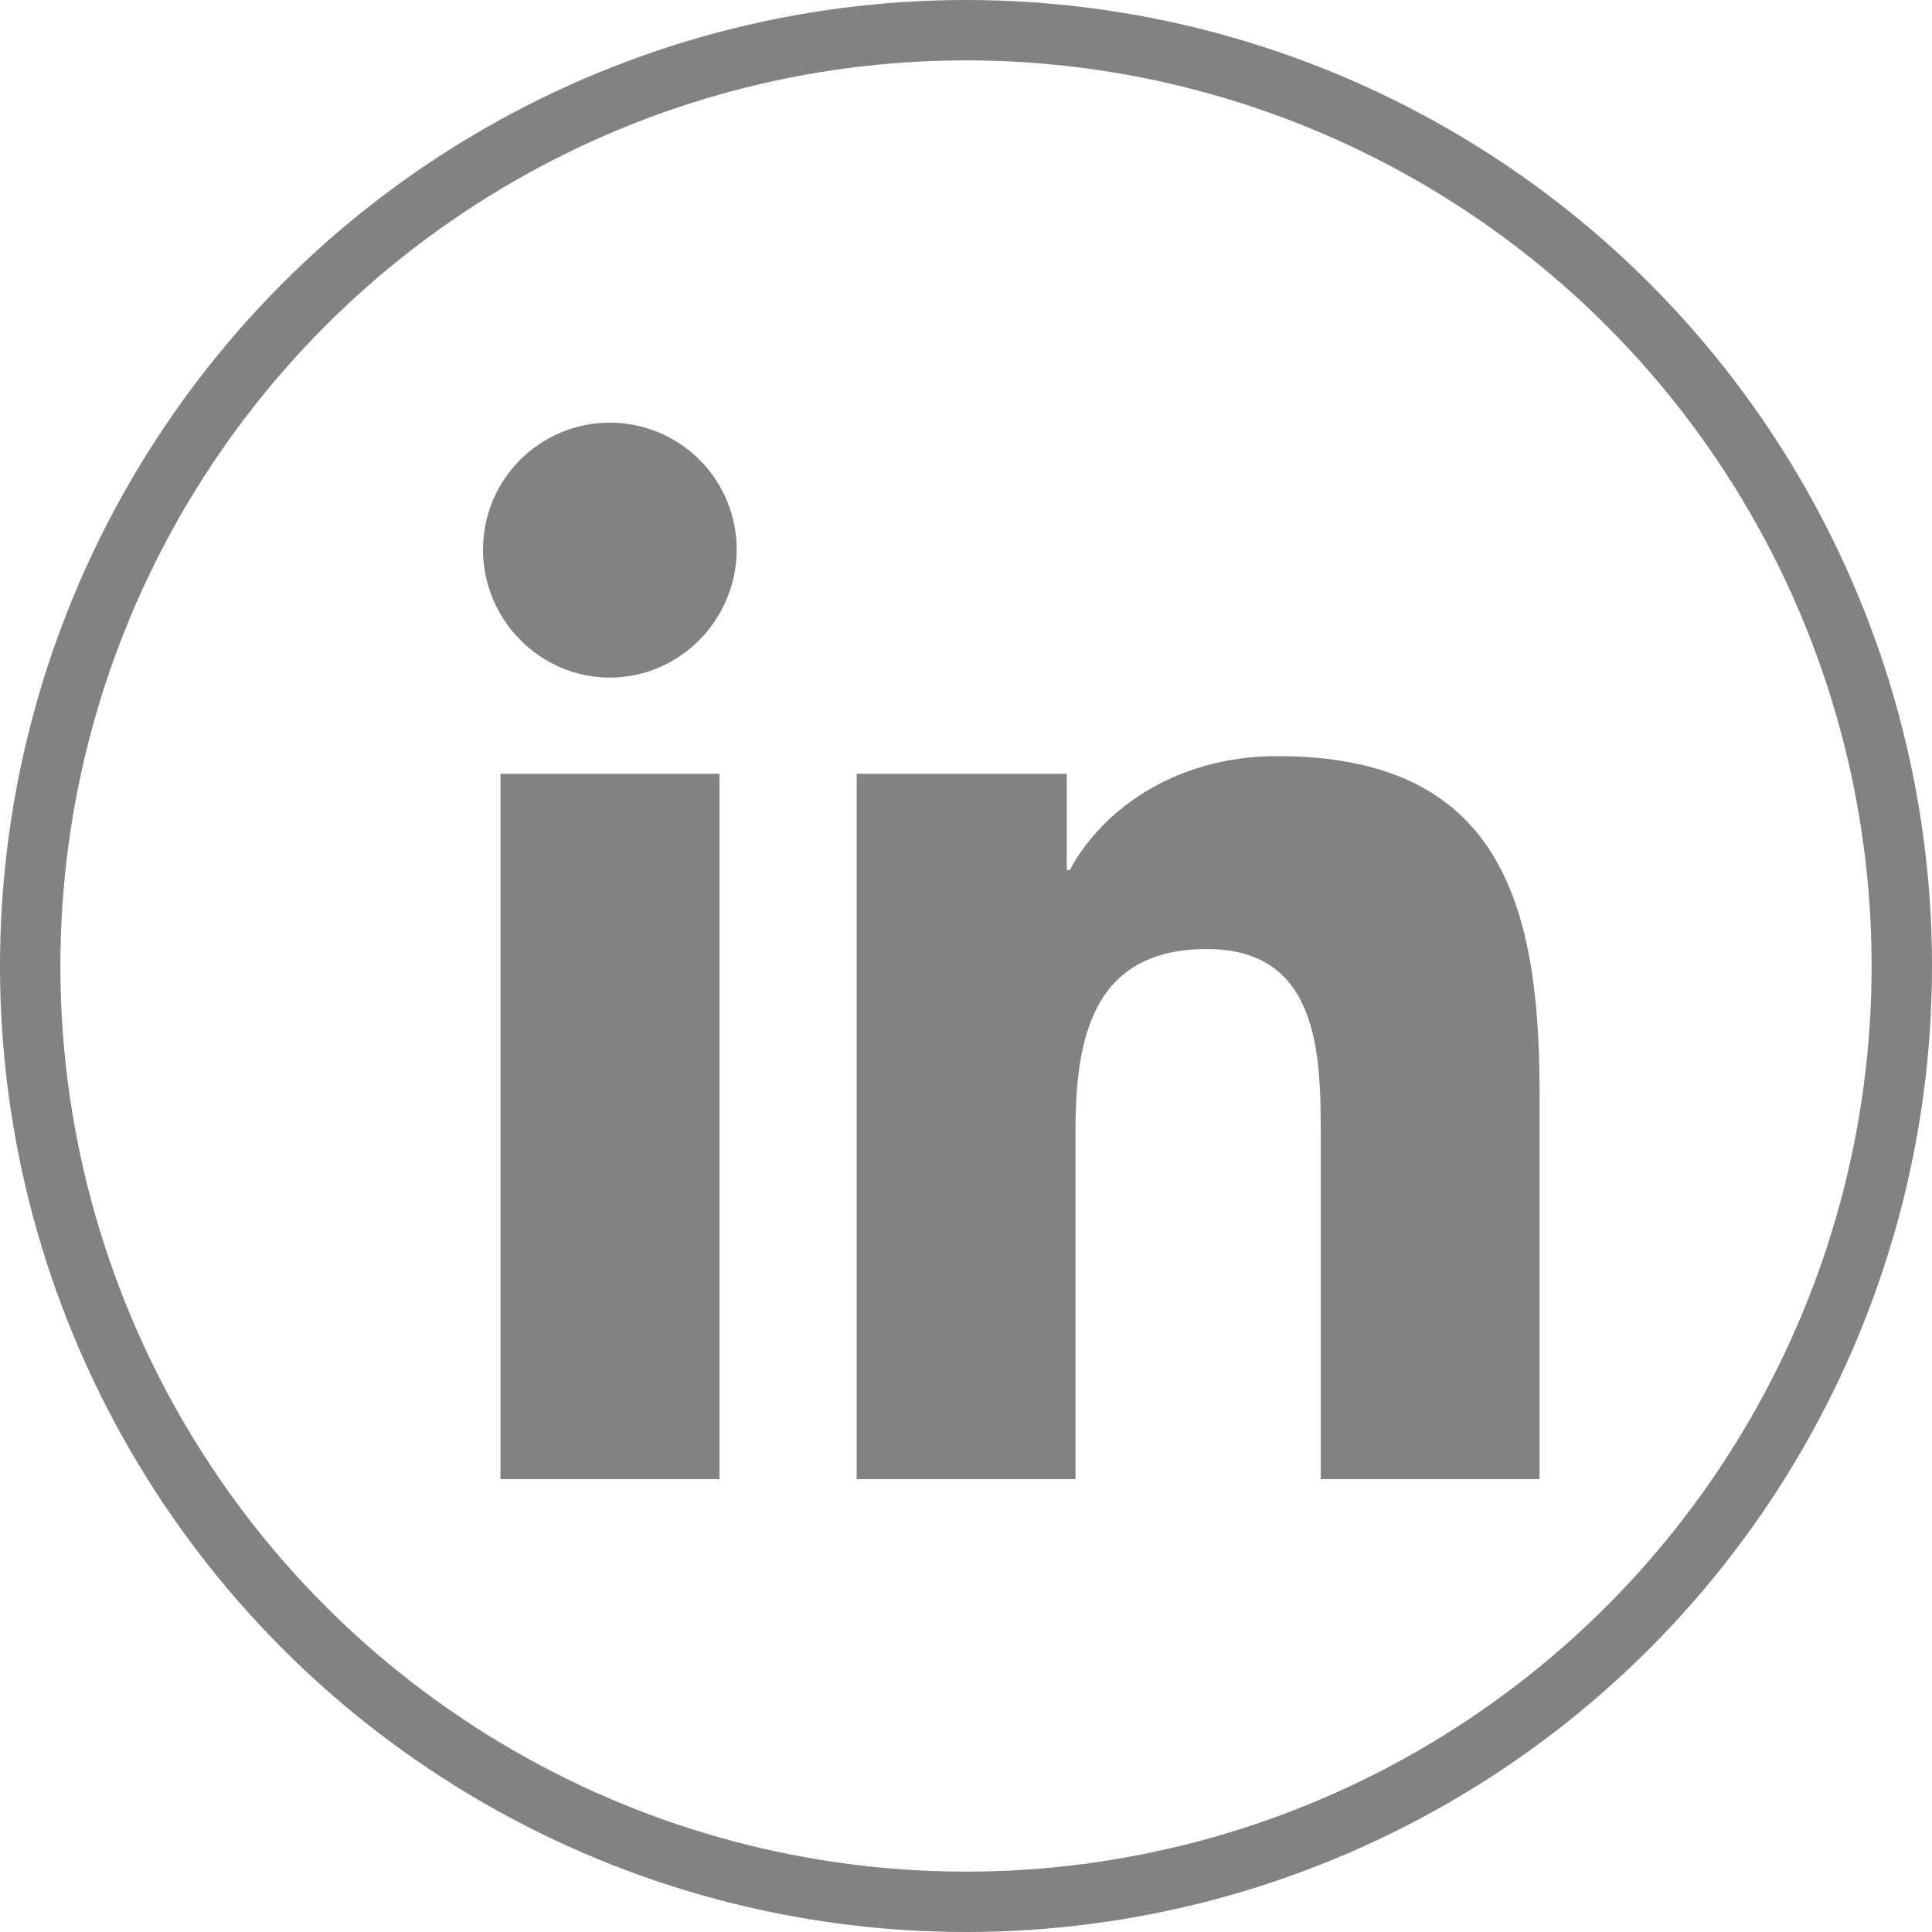 <svg width="32" height="32" viewBox="0 0 32 32" fill="none" xmlns="http://www.w3.org/2000/svg">
<g clip-path="url(#clip0)">
<path d="M11.917 24.5H8.289V12.816H11.917V24.5ZM10.101 11.223C8.941 11.223 8 10.262 8 9.102C8 8.544 8.221 8.01 8.615 7.616C9.009 7.222 9.544 7 10.101 7C10.658 7 11.193 7.222 11.587 7.616C11.981 8.01 12.202 8.544 12.202 9.102C12.202 10.262 11.261 11.223 10.101 11.223ZM25.496 24.5H21.876V18.813C21.876 17.457 21.848 15.719 19.989 15.719C18.103 15.719 17.814 17.192 17.814 18.715V24.5H14.19V12.816H17.669V14.41H17.72C18.205 13.492 19.388 12.524 21.153 12.524C24.825 12.524 25.5 14.941 25.5 18.082V24.5H25.496Z" fill="#828282"/>
</g>
<circle cx="16" cy="16" r="15.5" stroke="#828282"/>
<defs>
<clipPath id="clip0">
<rect x="8" y="7" width="17.5" height="20" fill="white"/>
</clipPath>
</defs>
</svg>

